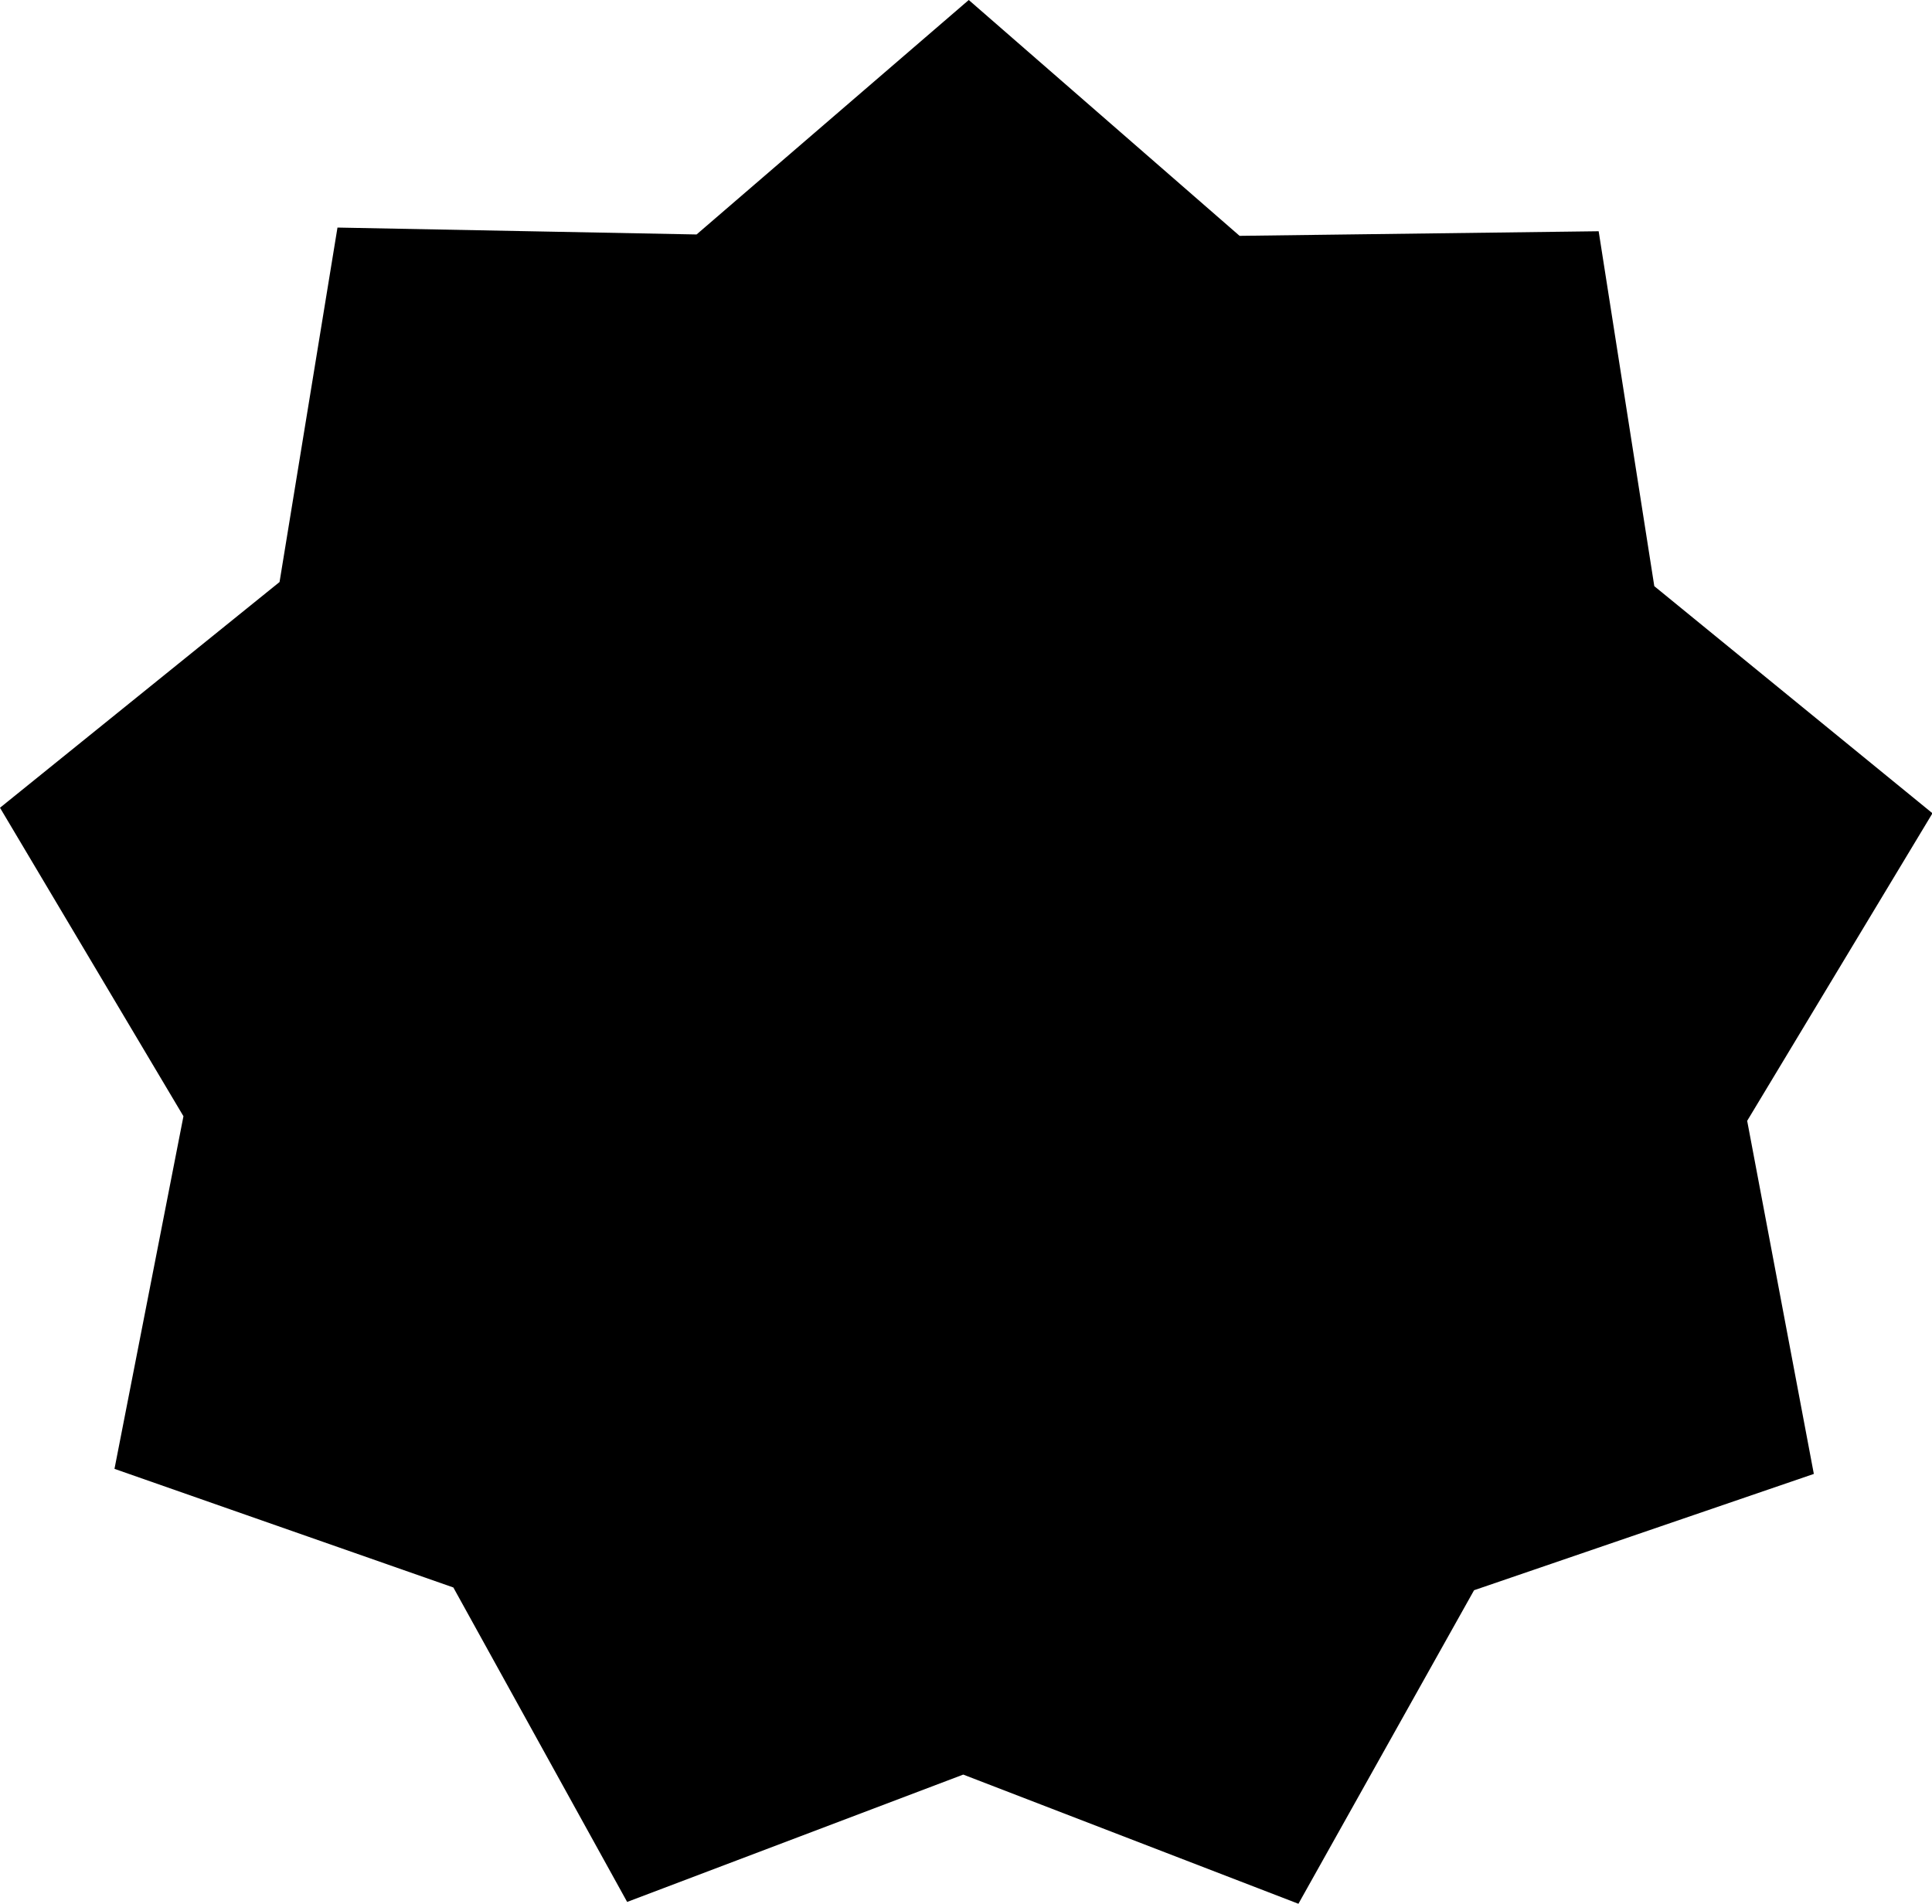 <?xml version="1.0" encoding="UTF-8" standalone="no"?>
<!-- Created with Inkscape (http://www.inkscape.org/) -->

<svg
   width="4.202mm"
   height="4.141mm"
   viewBox="0 0 4.202 4.141"
   version="1.1"
   id="svg1"
   xmlns="http://www.w3.org/2000/svg"
   xmlns:svg="http://www.w3.org/2000/svg">
  <defs
     id="defs1" />
  <g
     id="layer1"
     transform="translate(-103.964,-95.011)">
    <path
       id="path3"
       style="color:#000000;font-style:normal;font-variant:normal;font-weight:normal;font-stretch:normal;font-size:medium;line-height:normal;font-family:sans-serif;font-variant-ligatures:normal;font-variant-position:normal;font-variant-caps:normal;font-variant-numeric:normal;font-variant-alternates:normal;font-variant-east-asian:normal;font-feature-settings:normal;font-variation-settings:normal;text-indent:0;text-align:start;text-decoration-line:none;text-decoration-style:solid;text-decoration-color:#000000;letter-spacing:normal;word-spacing:normal;text-transform:none;writing-mode:lr-tb;direction:ltr;text-orientation:mixed;dominant-baseline:auto;baseline-shift:baseline;text-anchor:start;white-space:normal;shape-padding:0;shape-margin:0;inline-size:0;clip-rule:nonzero;display:inline;overflow:visible;visibility:visible;isolation:auto;mix-blend-mode:normal;color-interpolation:sRGB;color-interpolation-filters:linearRGB;solid-color:#000000;solid-opacity:1;vector-effect:none;fill:#000000;fill-opacity:1;fill-rule:nonzero;stroke:none;stroke-linecap:butt;stroke-linejoin:miter;stroke-miterlimit:4;stroke-dasharray:none;stroke-dashoffset:0;stroke-opacity:1;-inkscape-stroke:none;color-rendering:auto;image-rendering:auto;shape-rendering:auto;text-rendering:auto;enable-background:accumulate;stop-color:#000000;stop-opacity:1"
       d="m 107.909,98.217 -0.739,0.253 -0.382,0.682 -0.729,-0.281 -0.731,0.277 -0.378,-0.684 -0.737,-0.258 0.15,-0.767 -0.399,-0.671 0.608,-0.491 0.126,-0.771 0.781,0.015 0.592,-0.51 0.589,0.513 0.781,-0.01 0.121,0.772 0.605,0.494 -0.403,0.669 z" />
  </g>
</svg>
